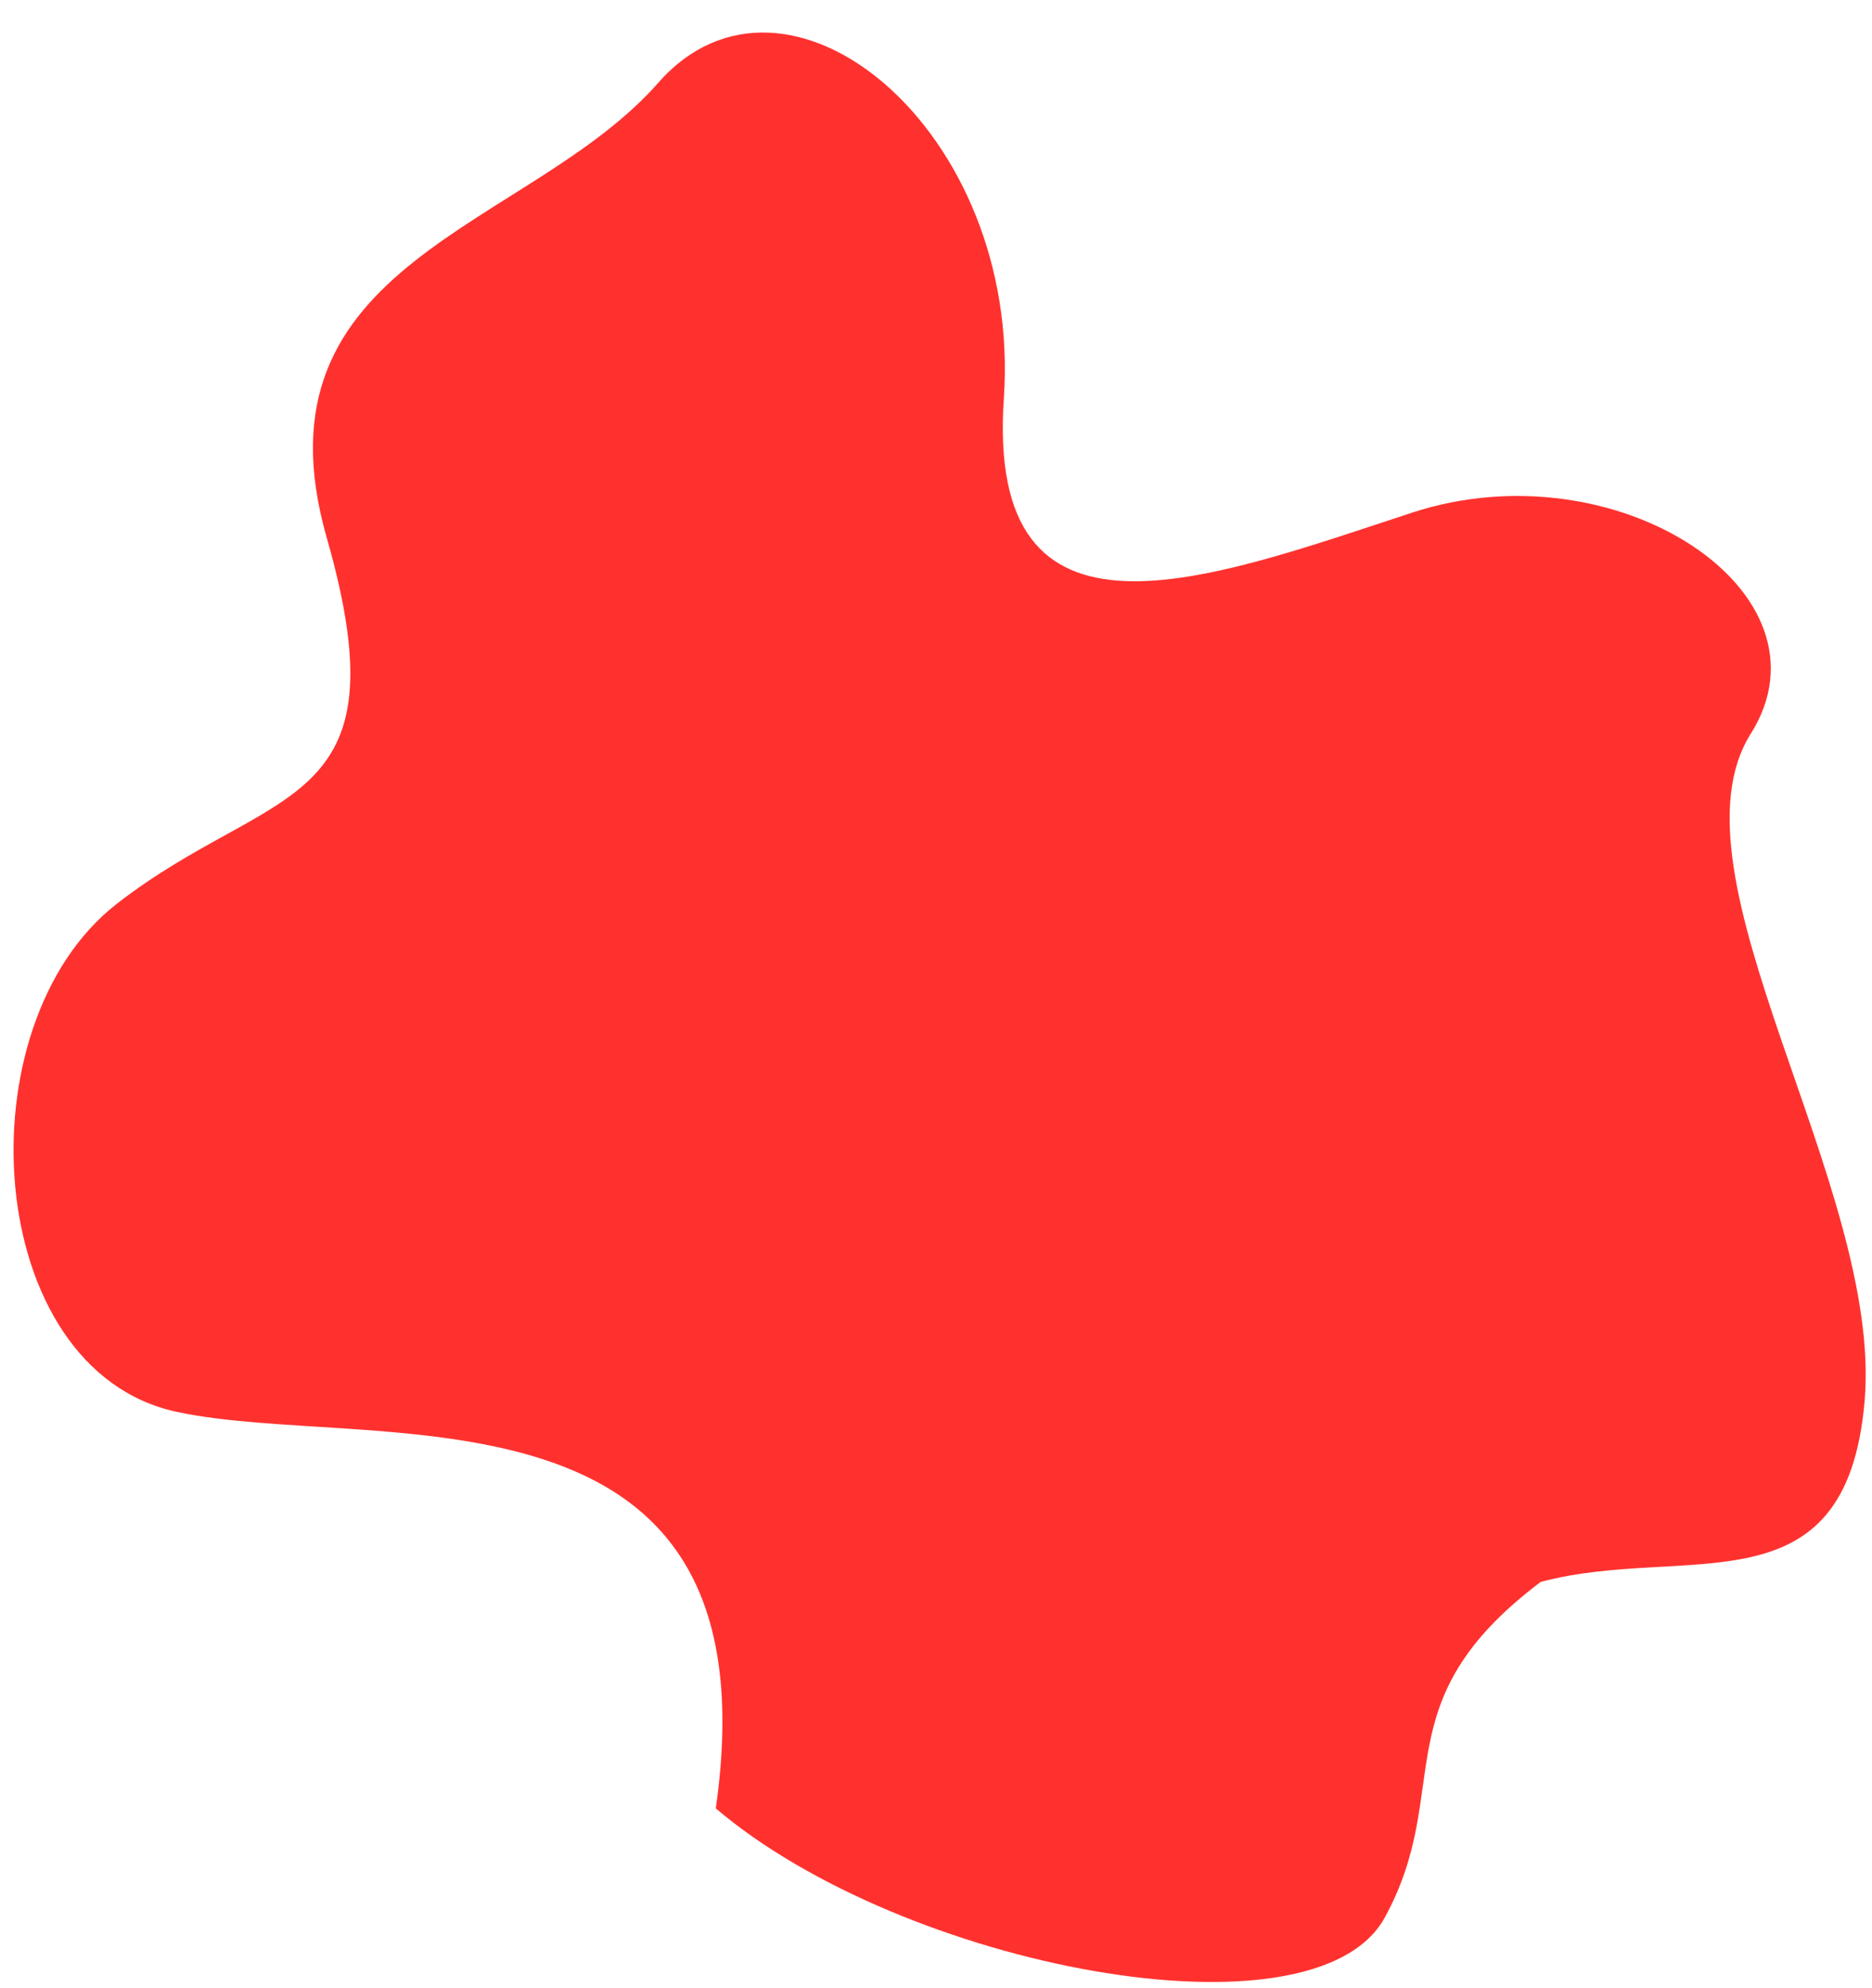 <svg width="1381" height="1466" viewBox="0 0 1381 1466" fill="none" xmlns="http://www.w3.org/2000/svg">
<g filter="url(#filter0_d_577_53)">
<path d="M1031.56 354.109C880.558 403.609 717.058 467.109 730.557 269.609C744.057 72.109 570.557 -70.891 475.558 37.109C380.559 145.109 172.559 168.109 231.058 372.609C289.557 577.109 191.058 553.109 76.058 642.609C-38.943 732.109 -22.942 986.109 120.058 1017.11C263.058 1048.11 564.865 981.753 518.057 1309.61C655.986 1427.1 959.557 1485.11 1011.56 1390.11C1063.56 1295.11 1008.25 1231.81 1126.56 1142.61C1233.67 1114 1352.06 1167.11 1365.56 1009.11C1379.06 851.109 1216.06 621.109 1281.56 517.109C1347.06 413.109 1182.56 304.609 1031.56 354.109Z" fill="#FF312E"/>
</g>
<defs>
<filter id="filter0_d_577_53" x="0" y="0" width="1380.36" height="1465.64" filterUnits="userSpaceOnUse" color-interpolation-filters="sRGB">
<feFlood flood-opacity="0" result="BackgroundImageFix"/>
<feColorMatrix in="SourceAlpha" type="matrix" values="0 0 0 0 0 0 0 0 0 0 0 0 0 0 0 0 0 0 127 0" result="hardAlpha"/>
<feOffset dx="10" dy="24"/>
<feGaussianBlur stdDeviation="2"/>
<feComposite in2="hardAlpha" operator="out"/>
<feColorMatrix type="matrix" values="0 0 0 0 0.2 0 0 0 0 0.192 0 0 0 0 0.22 0 0 0 1 0"/>
<feBlend mode="normal" in2="BackgroundImageFix" result="effect1_dropShadow_577_53"/>
<feBlend mode="normal" in="SourceGraphic" in2="effect1_dropShadow_577_53" result="shape"/>
</filter>
</defs>
</svg>
